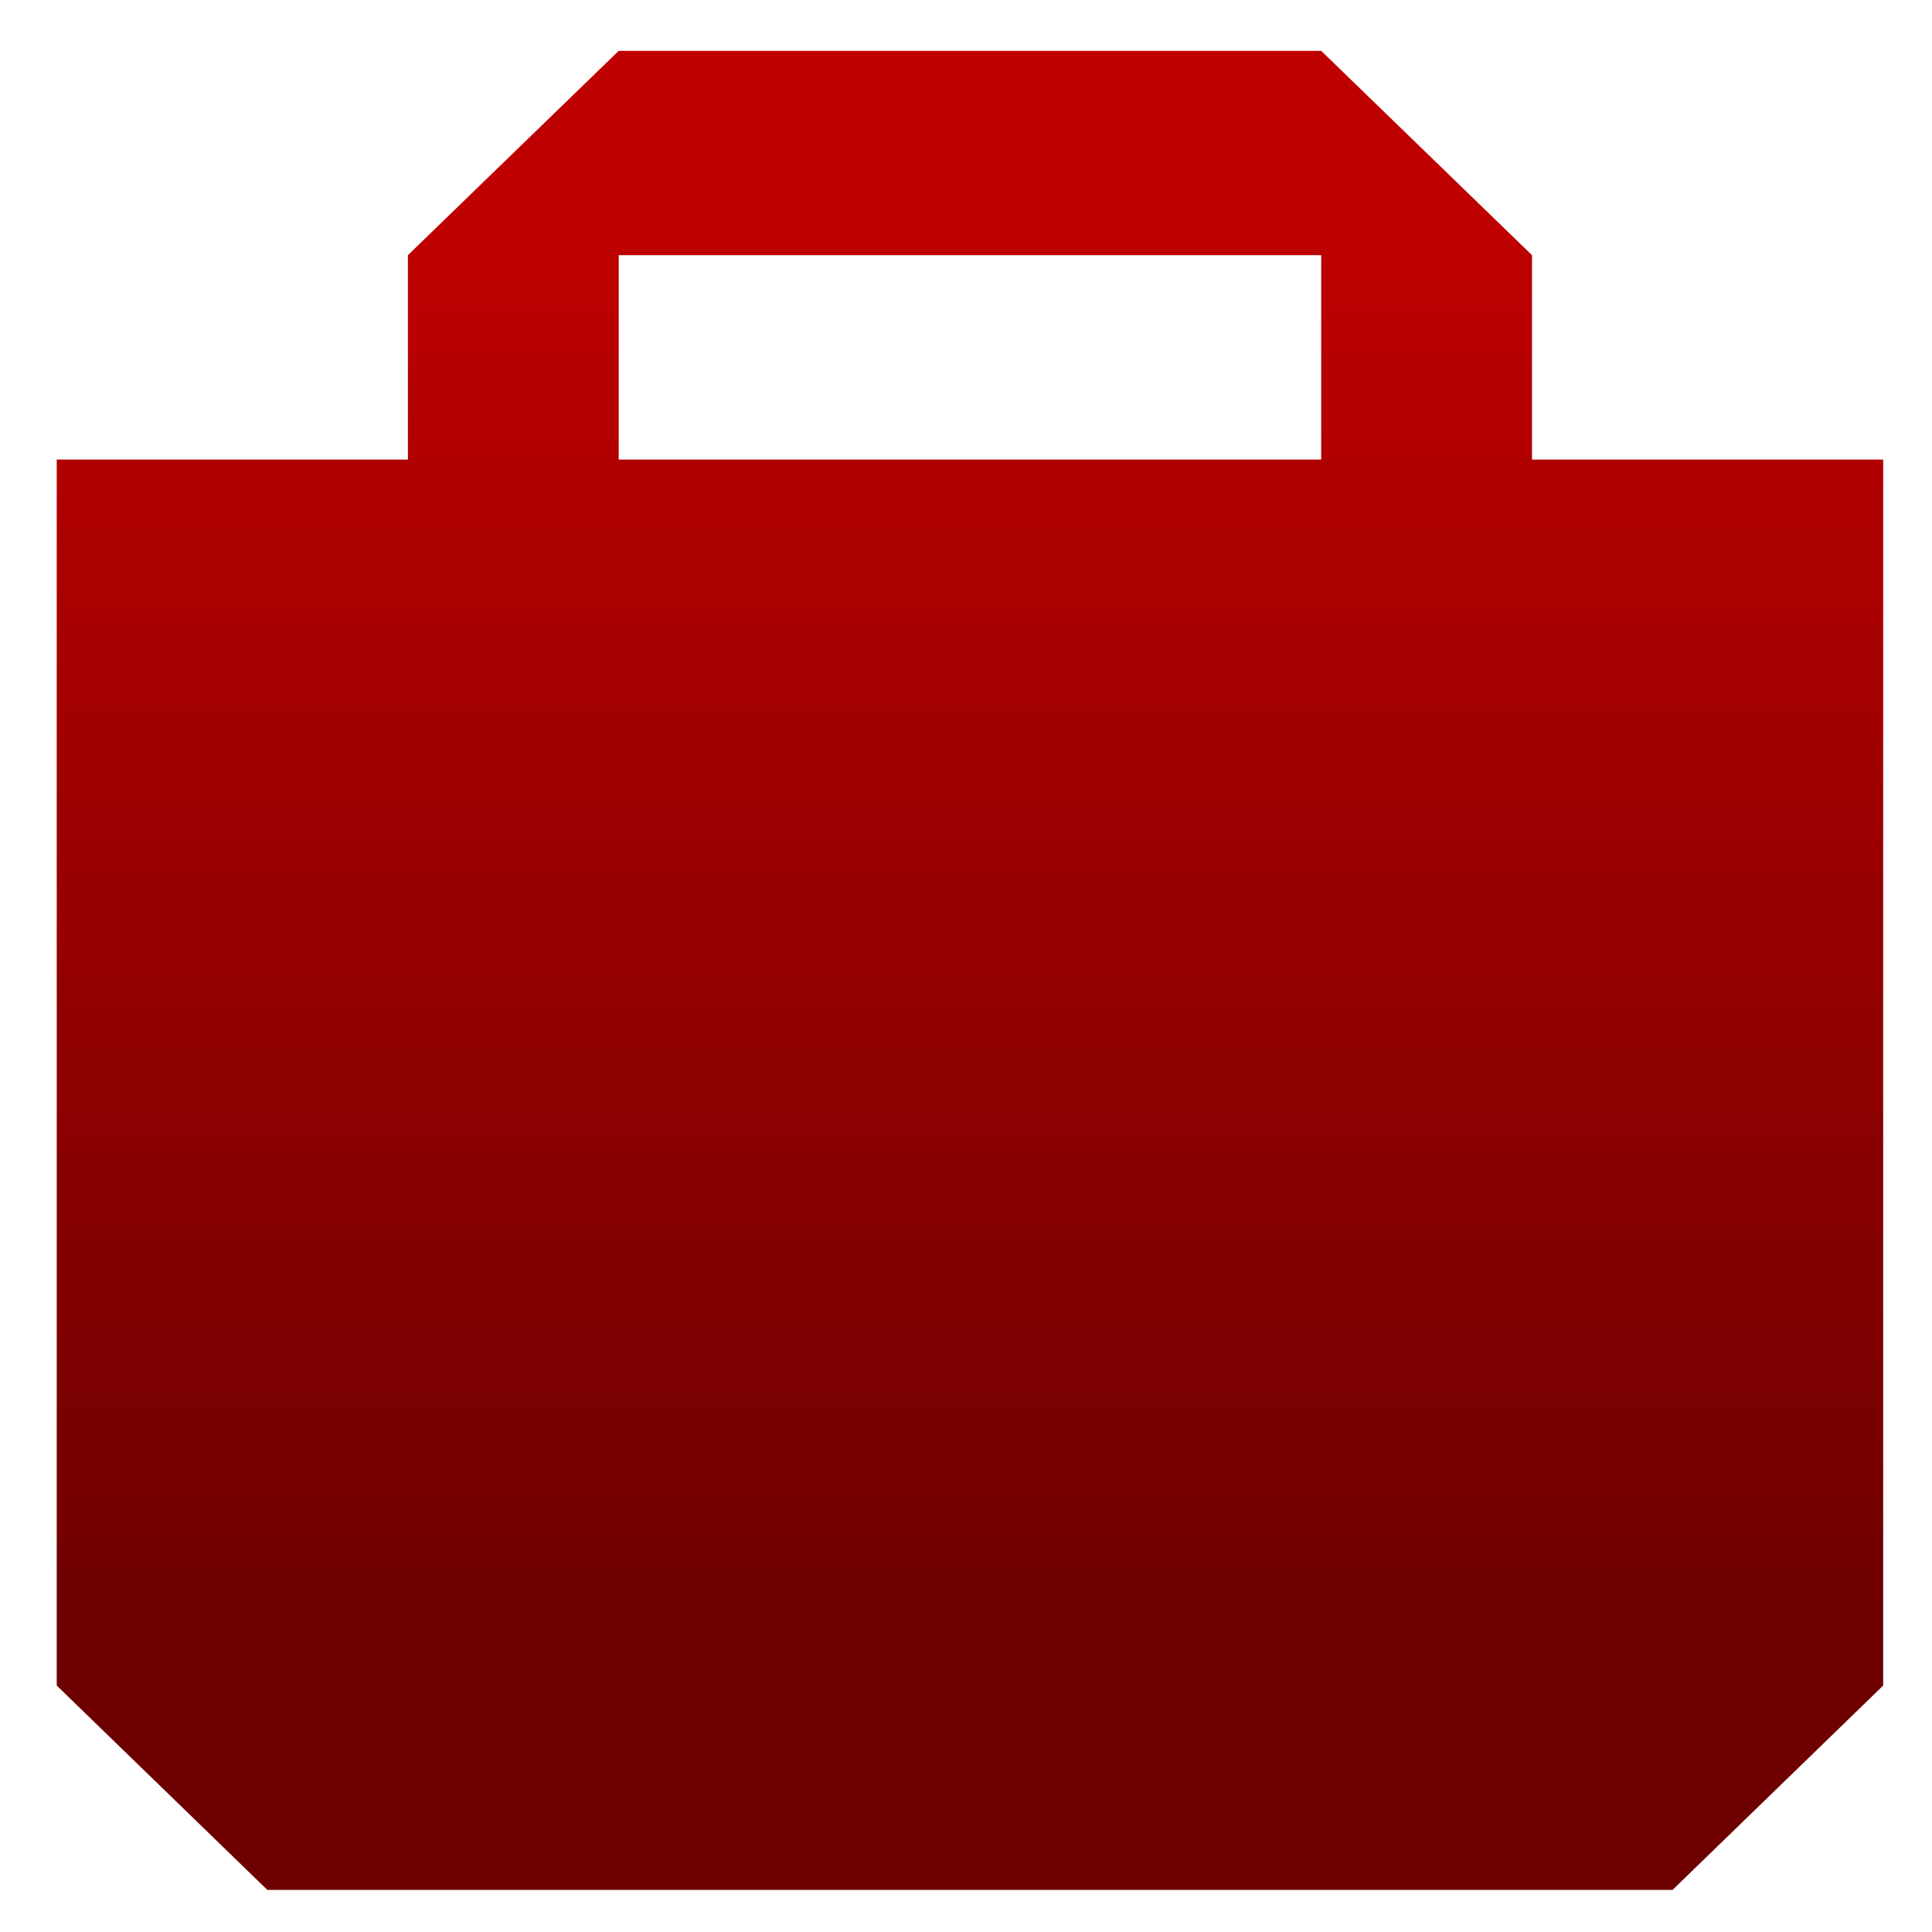 <svg xmlns="http://www.w3.org/2000/svg" xmlns:xlink="http://www.w3.org/1999/xlink" width="64" height="64" viewBox="0 0 64 64" version="1.1"><defs><linearGradient id="linear0" gradientUnits="userSpaceOnUse" x1="0" y1="0" x2="0" y2="1" gradientTransform="matrix(72.551,0,0,46.016,-5.475,7.633)"><stop offset="0" style="stop-color:#bf0000;stop-opacity:1;"/><stop offset="1" style="stop-color:#6e0000;stop-opacity:1;"/></linearGradient></defs><g id="surface1"><path style=" stroke:none;fill-rule:nonzero;fill:url(#linear0);" d="M 20.496 1.684 L 13.512 8.453 L 13.512 15.223 L 1.879 15.223 L 1.879 55.836 L 8.855 62.605 L 55.406 62.605 L 62.383 55.836 L 62.383 15.223 L 50.75 15.223 L 50.75 8.453 L 43.766 1.684 Z M 20.496 8.453 L 43.766 8.453 L 43.766 15.223 L 20.496 15.223 Z M 20.496 8.453 "/></g></svg>
